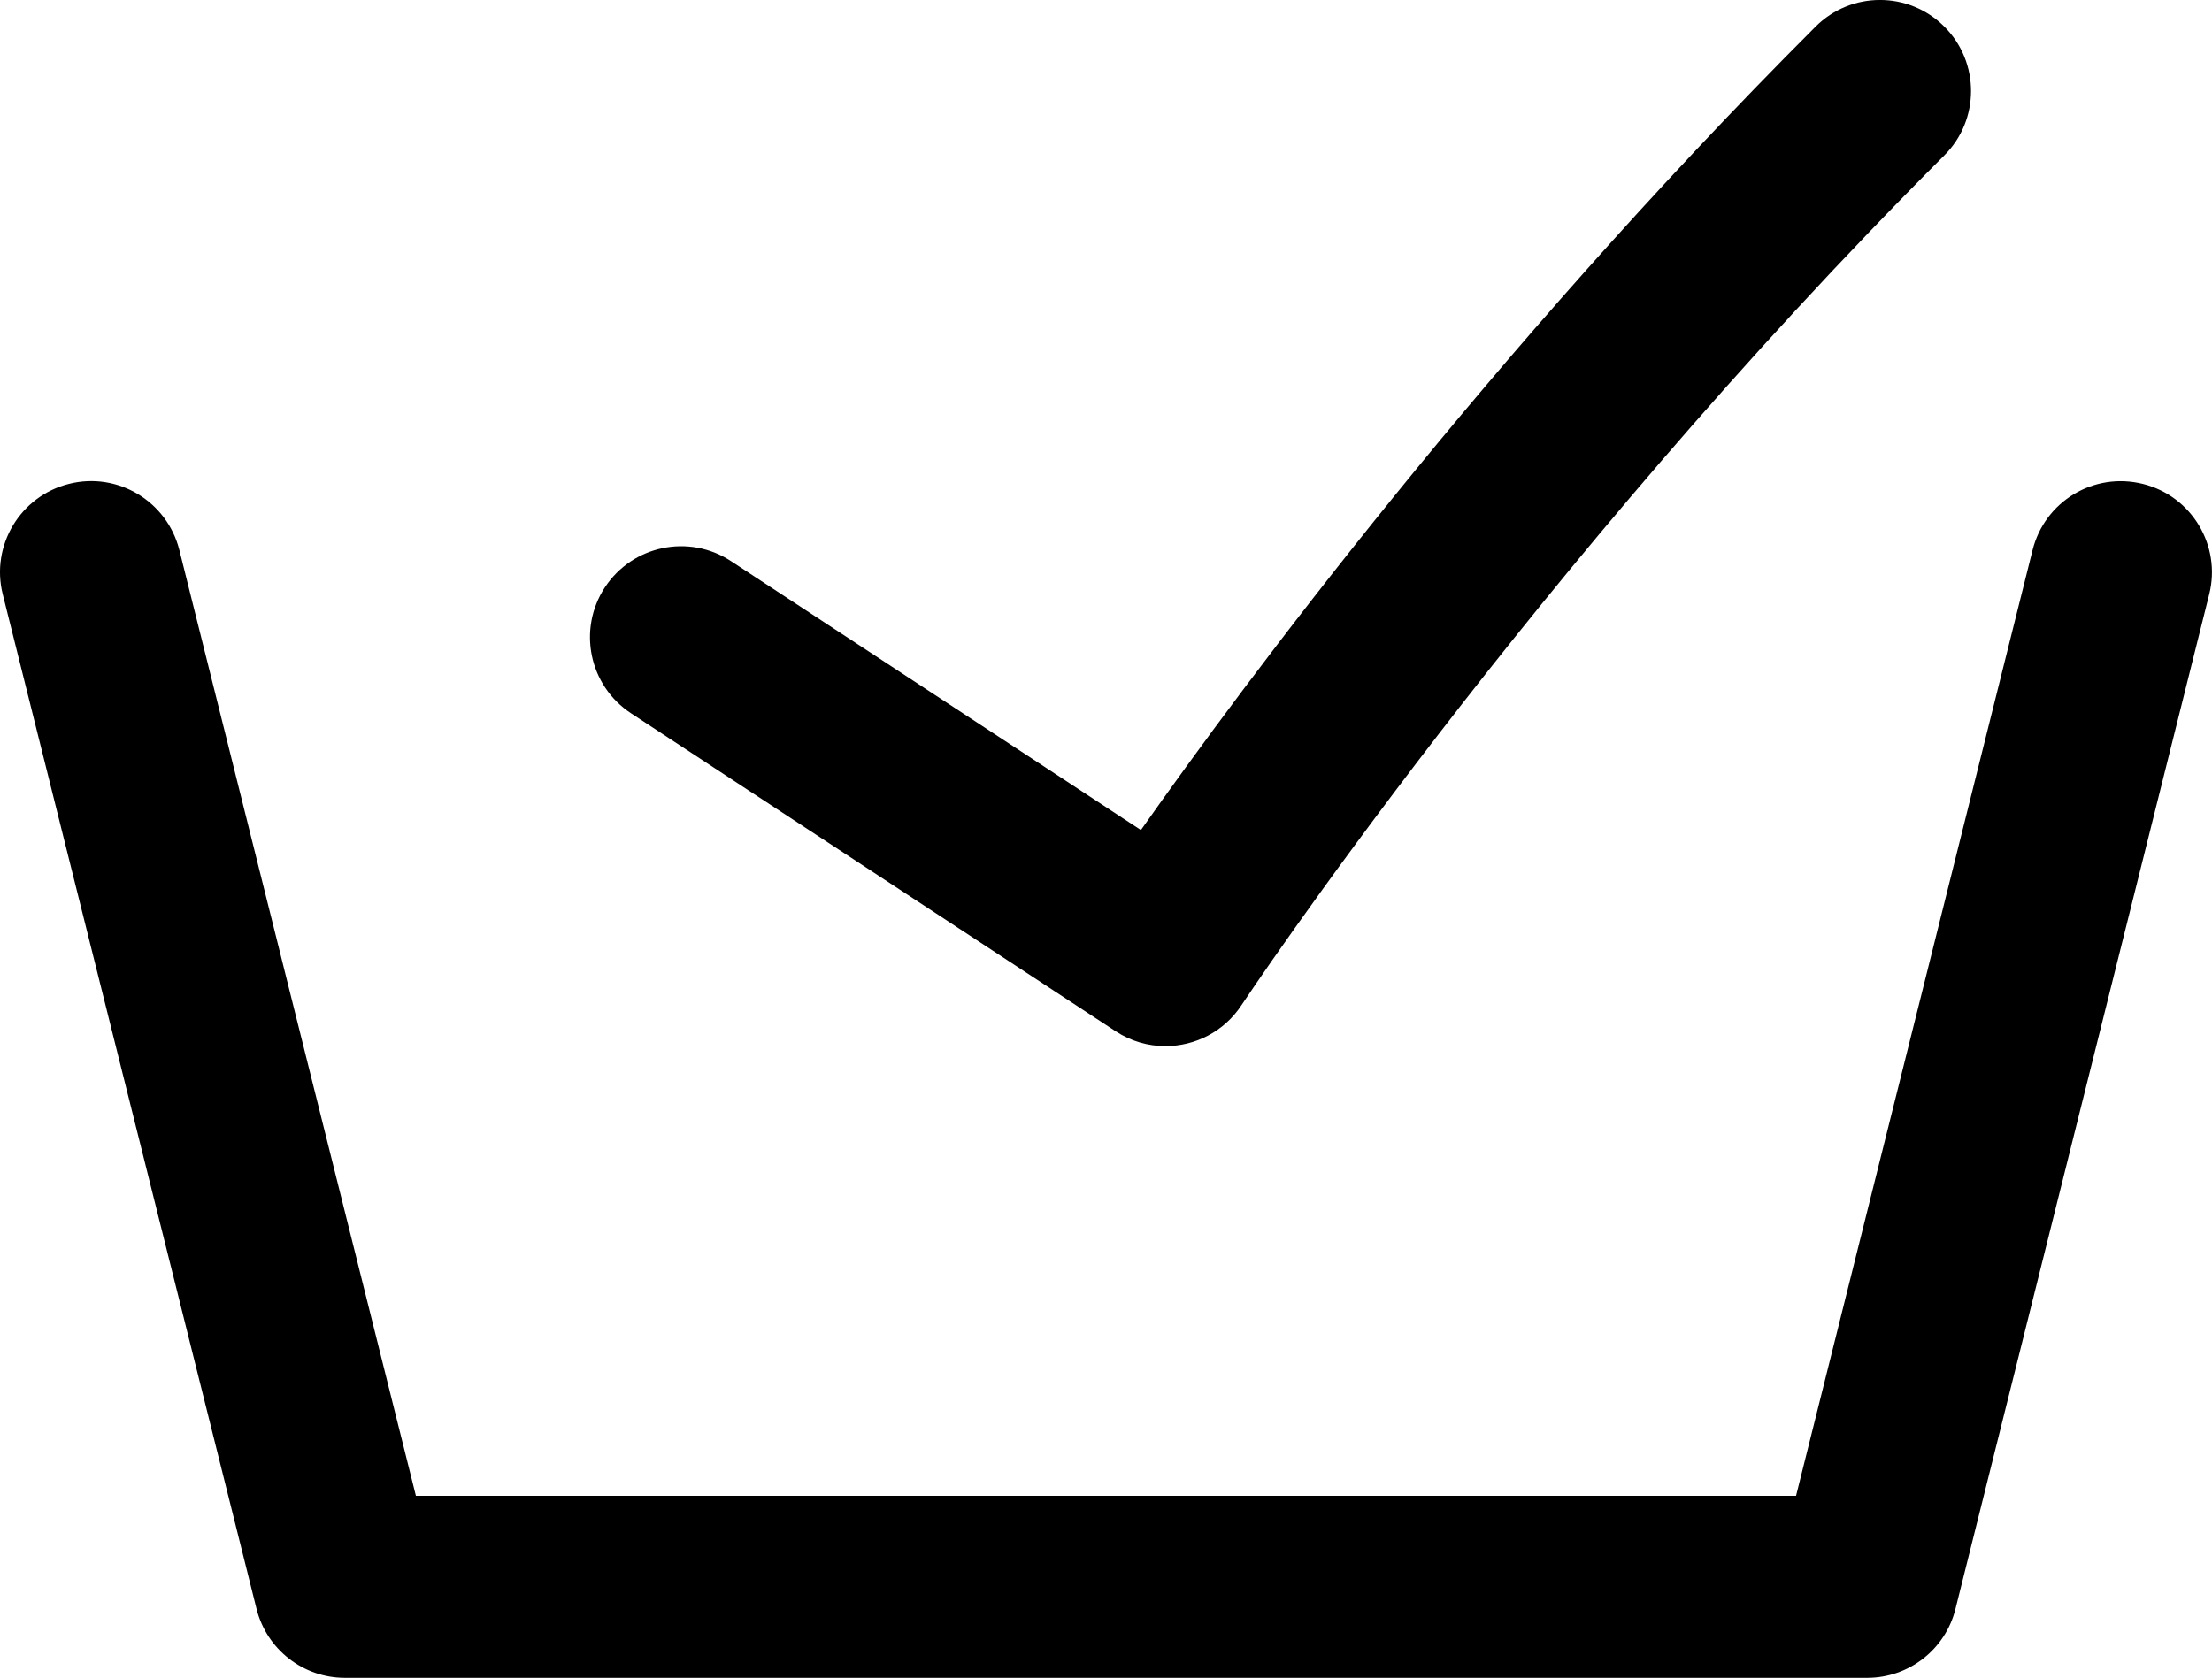 <?xml version="1.0" encoding="utf-8"?>
<!-- Generator: Adobe Illustrator 16.0.0, SVG Export Plug-In . SVG Version: 6.00 Build 0)  -->
<!DOCTYPE svg PUBLIC "-//W3C//DTD SVG 1.1//EN" "http://www.w3.org/Graphics/SVG/1.1/DTD/svg11.dtd">
<svg version="1.1" id="Layer_1" xmlns="http://www.w3.org/2000/svg" xmlns:xlink="http://www.w3.org/1999/xlink" x="0px" y="0px"
	 width="36.438px" height="27.646px" viewBox="0 0 36.438 27.646" enable-background="new 0 0 36.438 27.646" xml:space="preserve">
<g>
	<g>
		<g>
			<path d="M30.758,27.646H5.681c-0.688,0-1.288-0.469-1.455-1.136L0.045,9.792c-0.201-0.804,0.288-1.618,1.091-1.819
				C1.941,7.77,2.754,8.261,2.955,9.065l3.896,15.582h22.735l3.896-15.582c0.2-0.804,1.009-1.293,1.819-1.091
				c0.804,0.201,1.292,1.015,1.091,1.819l-4.18,16.718C32.046,27.178,31.446,27.646,30.758,27.646z"/>
		</g>
	</g>
	<g>
		<path d="M19.197,17.237c-0.282,0-0.567-0.079-0.821-0.246l-7.98-5.237C9.703,11.299,9.51,10.37,9.965,9.677
			c0.455-0.692,1.385-0.885,2.077-0.431l6.752,4.431c1.679-2.385,5.722-7.846,11.114-13.238c0.586-0.586,1.535-0.586,2.121,0
			c0.586,0.585,0.586,1.536,0,2.121c-6.802,6.802-11.531,13.932-11.578,14.002C20.163,17,19.686,17.237,19.197,17.237z"/>
	</g>
</g>
</svg>
